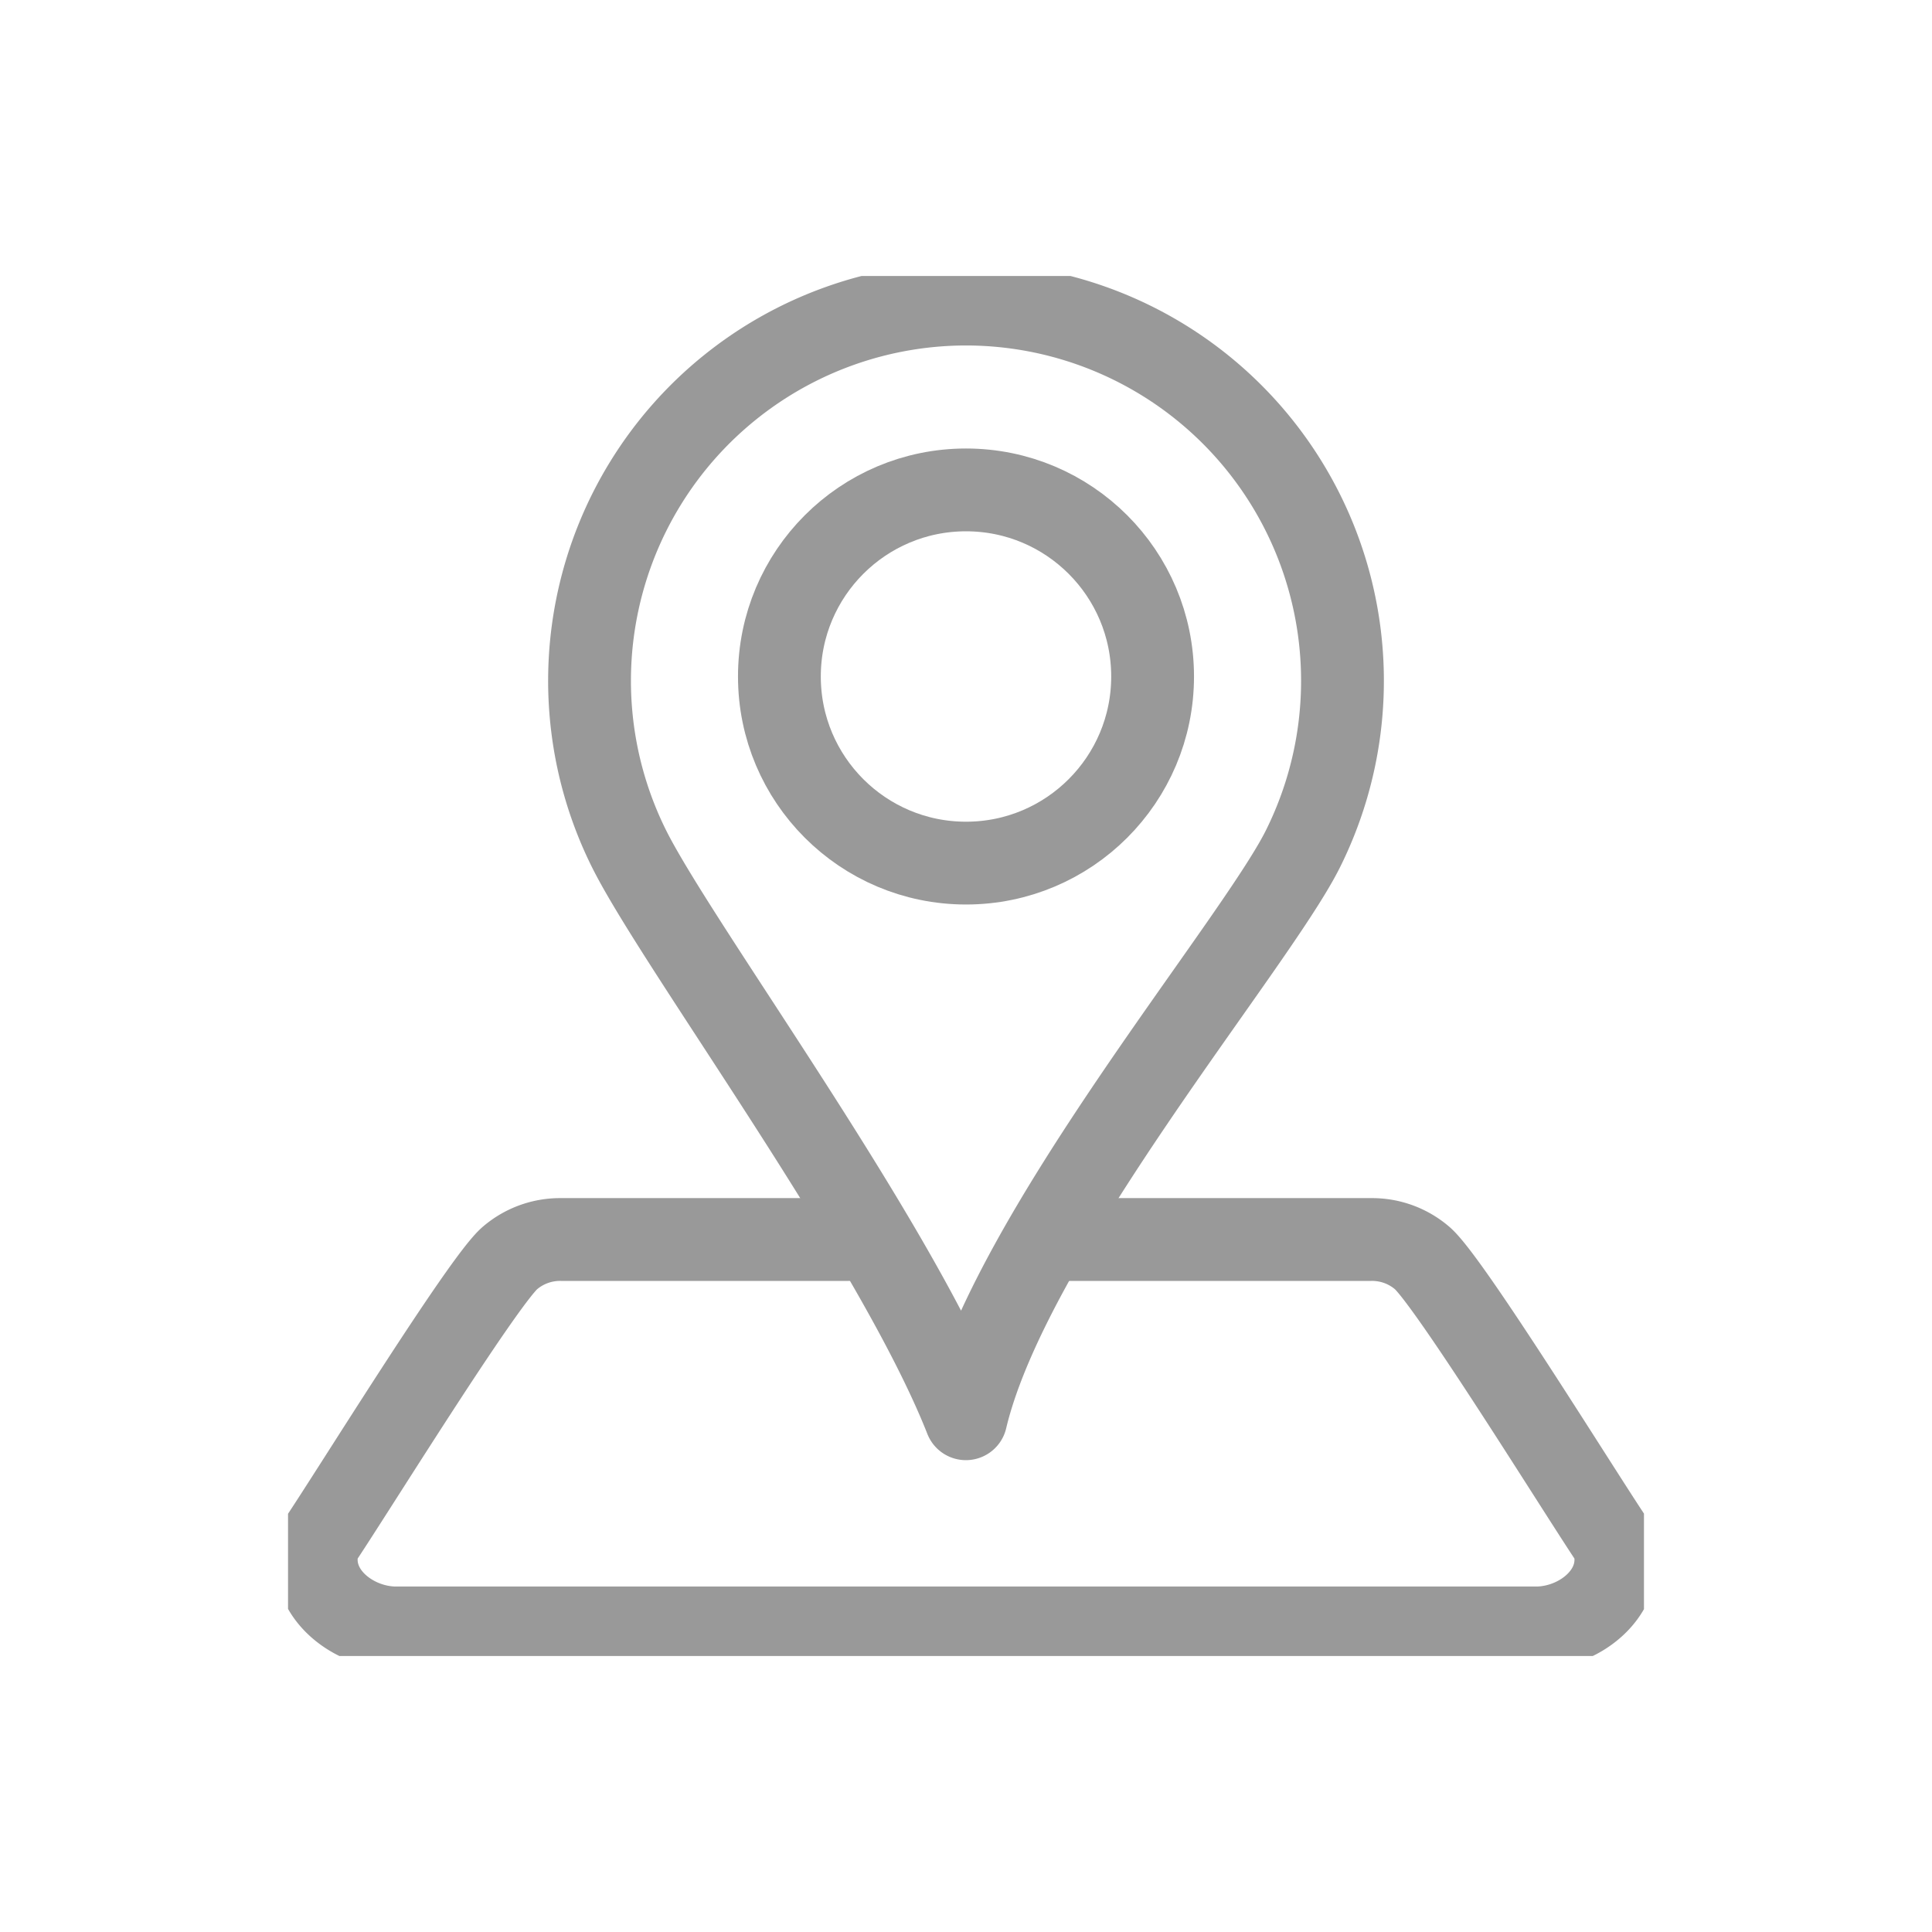 <svg xmlns="http://www.w3.org/2000/svg" xmlns:xlink="http://www.w3.org/1999/xlink" width="70" height="70" viewBox="0 0 70 70">
  <defs>
    <clipPath id="clip-path">
      <rect id="사각형_24127" data-name="사각형 24127" width="49.128" height="50" fill="rgba(0,0,0,0)" stroke="#999" stroke-linecap="round" stroke-linejoin="round" stroke-width="3"/>
    </clipPath>
  </defs>
  <g id="icon" transform="translate(-1271 -839)">
    <rect id="area" width="70" height="70" transform="translate(1271 839)" fill="none"/>
    <g id="icon-2" data-name="icon" transform="translate(1281.436 849)">
      <g id="그룹_18643" data-name="그룹 18643" clip-path="url(#clip-path)">
        <path id="패스_8569" data-name="패스 8569" d="M26.272,240.3h-10.4a2.791,2.791,0,0,0-1.843.666c-.978.822-5.813,8.653-6.929,10.3-.515,1.736,1.168,3.107,2.8,3.107H51.2c1.638,0,3.314-1.369,2.8-3.107-1.117-1.647-5.949-9.475-6.93-10.3a2.787,2.787,0,0,0-1.843-.666H33.779" transform="translate(-5.984 -205.39)" fill="rgba(0,0,0,0)" stroke="#999" stroke-linecap="round" stroke-linejoin="round" stroke-width="3"/>
        <path id="패스_8570" data-name="패스 8570" d="M88.8,7a13.65,13.65,0,0,1,12.209,19.744C99.257,30.253,90.372,40.749,88.8,47.387,86.262,40.944,78.351,30.253,76.6,26.744A13.65,13.65,0,0,1,88.8,7Z" transform="translate(-64.24 -5.983)" fill="rgba(0,0,0,0)" stroke="#999" stroke-linecap="round" stroke-linejoin="round" stroke-width="3"/>
        <circle id="타원_87" data-name="타원 87" cx="6.761" cy="6.761" r="6.761" transform="translate(17.803 7.75)" fill="rgba(0,0,0,0)" stroke="#999" stroke-linecap="round" stroke-linejoin="round" stroke-width="3"/>
      </g>
    </g>
  </g>
</svg>
